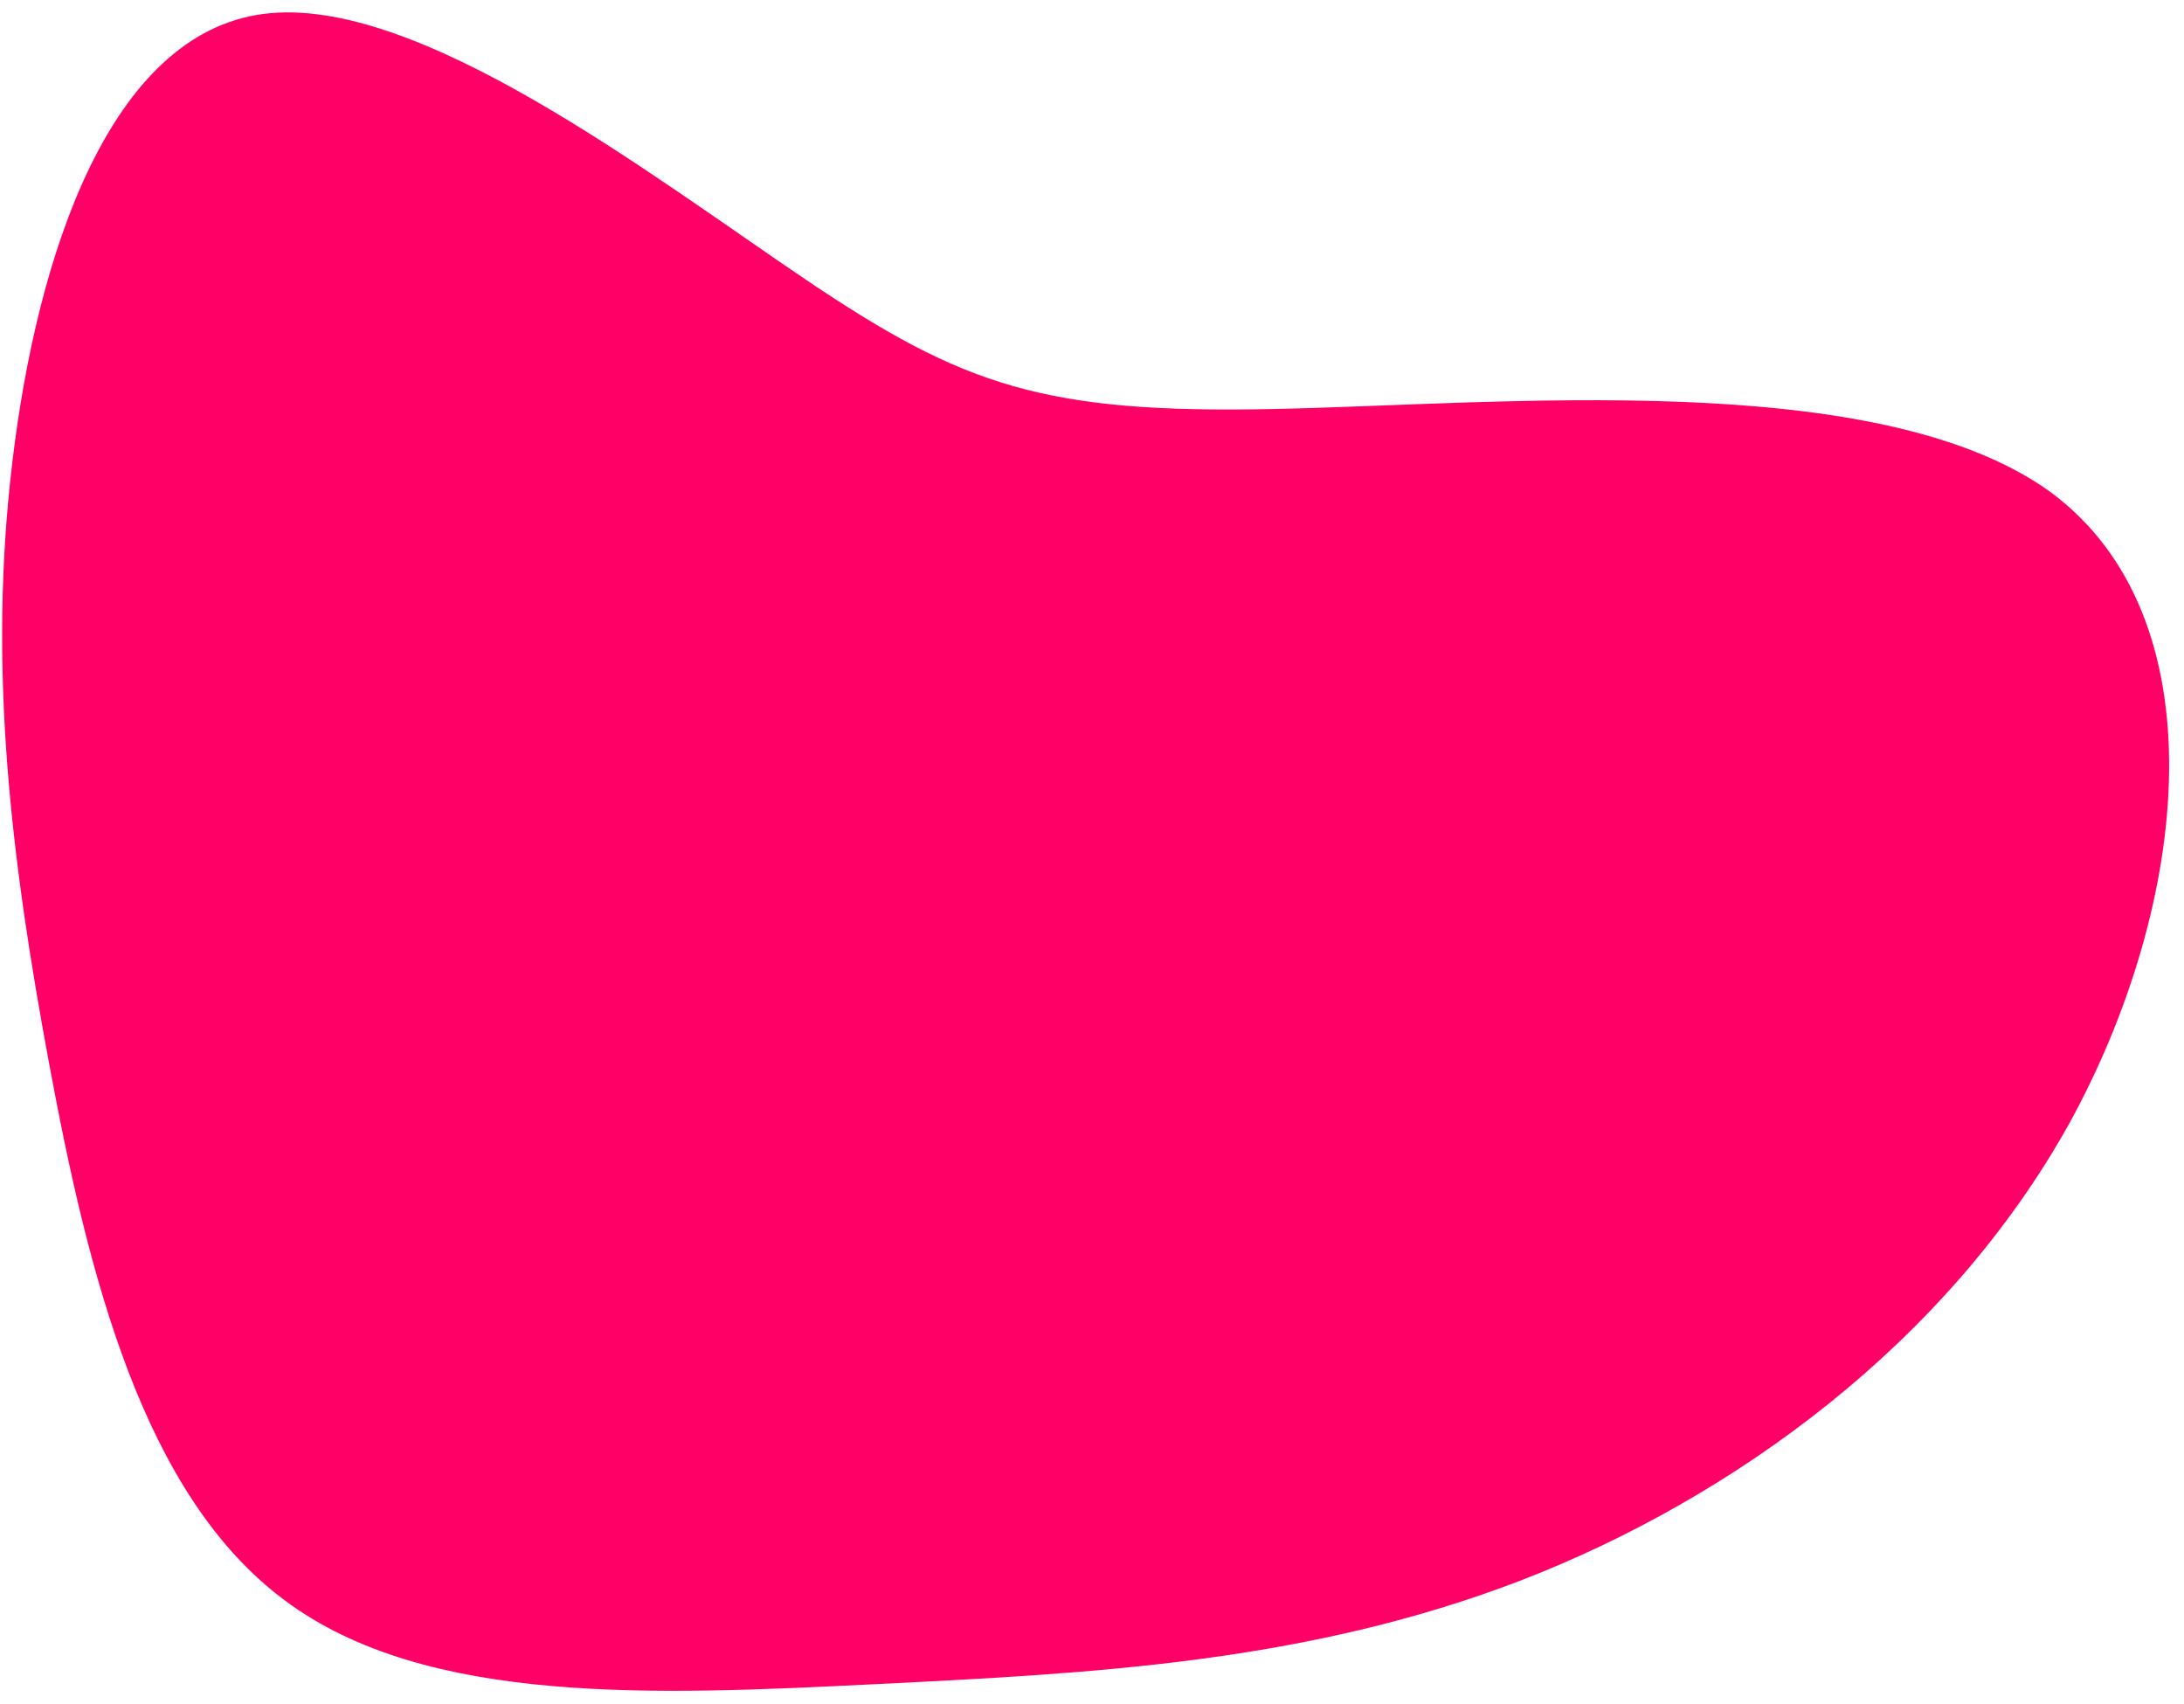 <?xml version="1.0" encoding="UTF-8"?>
<svg width="141px" height="110px" viewBox="0 0 141 110" version="1.1" xmlns="http://www.w3.org/2000/svg" xmlns:xlink="http://www.w3.org/1999/xlink">
    <!-- Generator: Sketch 55.2 (78181) - https://sketchapp.com -->
    <title>blob (1)</title>
    <desc>Created with Sketch.</desc>
    <g id="Page-1" stroke="none" stroke-width="1" fill="none" fill-rule="evenodd">
        <g id="blob-(1)" fill="#FF0066" fill-rule="nonzero">
            <path d="M82.2,26.4 C96.9,26.1 121.1,23.7 132.3,31.7 C143.4,39.8 141.4,58.3 133.6,72.5 C125.7,86.7 111.9,96.7 98.2,102 C84.4,107.3 70.7,108 56.5,108.7 C42.3,109.4 27.5,110.1 18.4,103.3 C9.2,96.5 5.7,82.2 3.2,68.8 C0.7,55.4 -0.8,43.1 0.8,29.8 C2.4,16.4 7.1,2.2 17,0.9 C26.9,-0.4 42,11.3 52.1,18.1 C62.2,24.9 67.4,26.7 82.2,26.4 Z" id="Path"></path>
        </g>
    </g>
</svg>